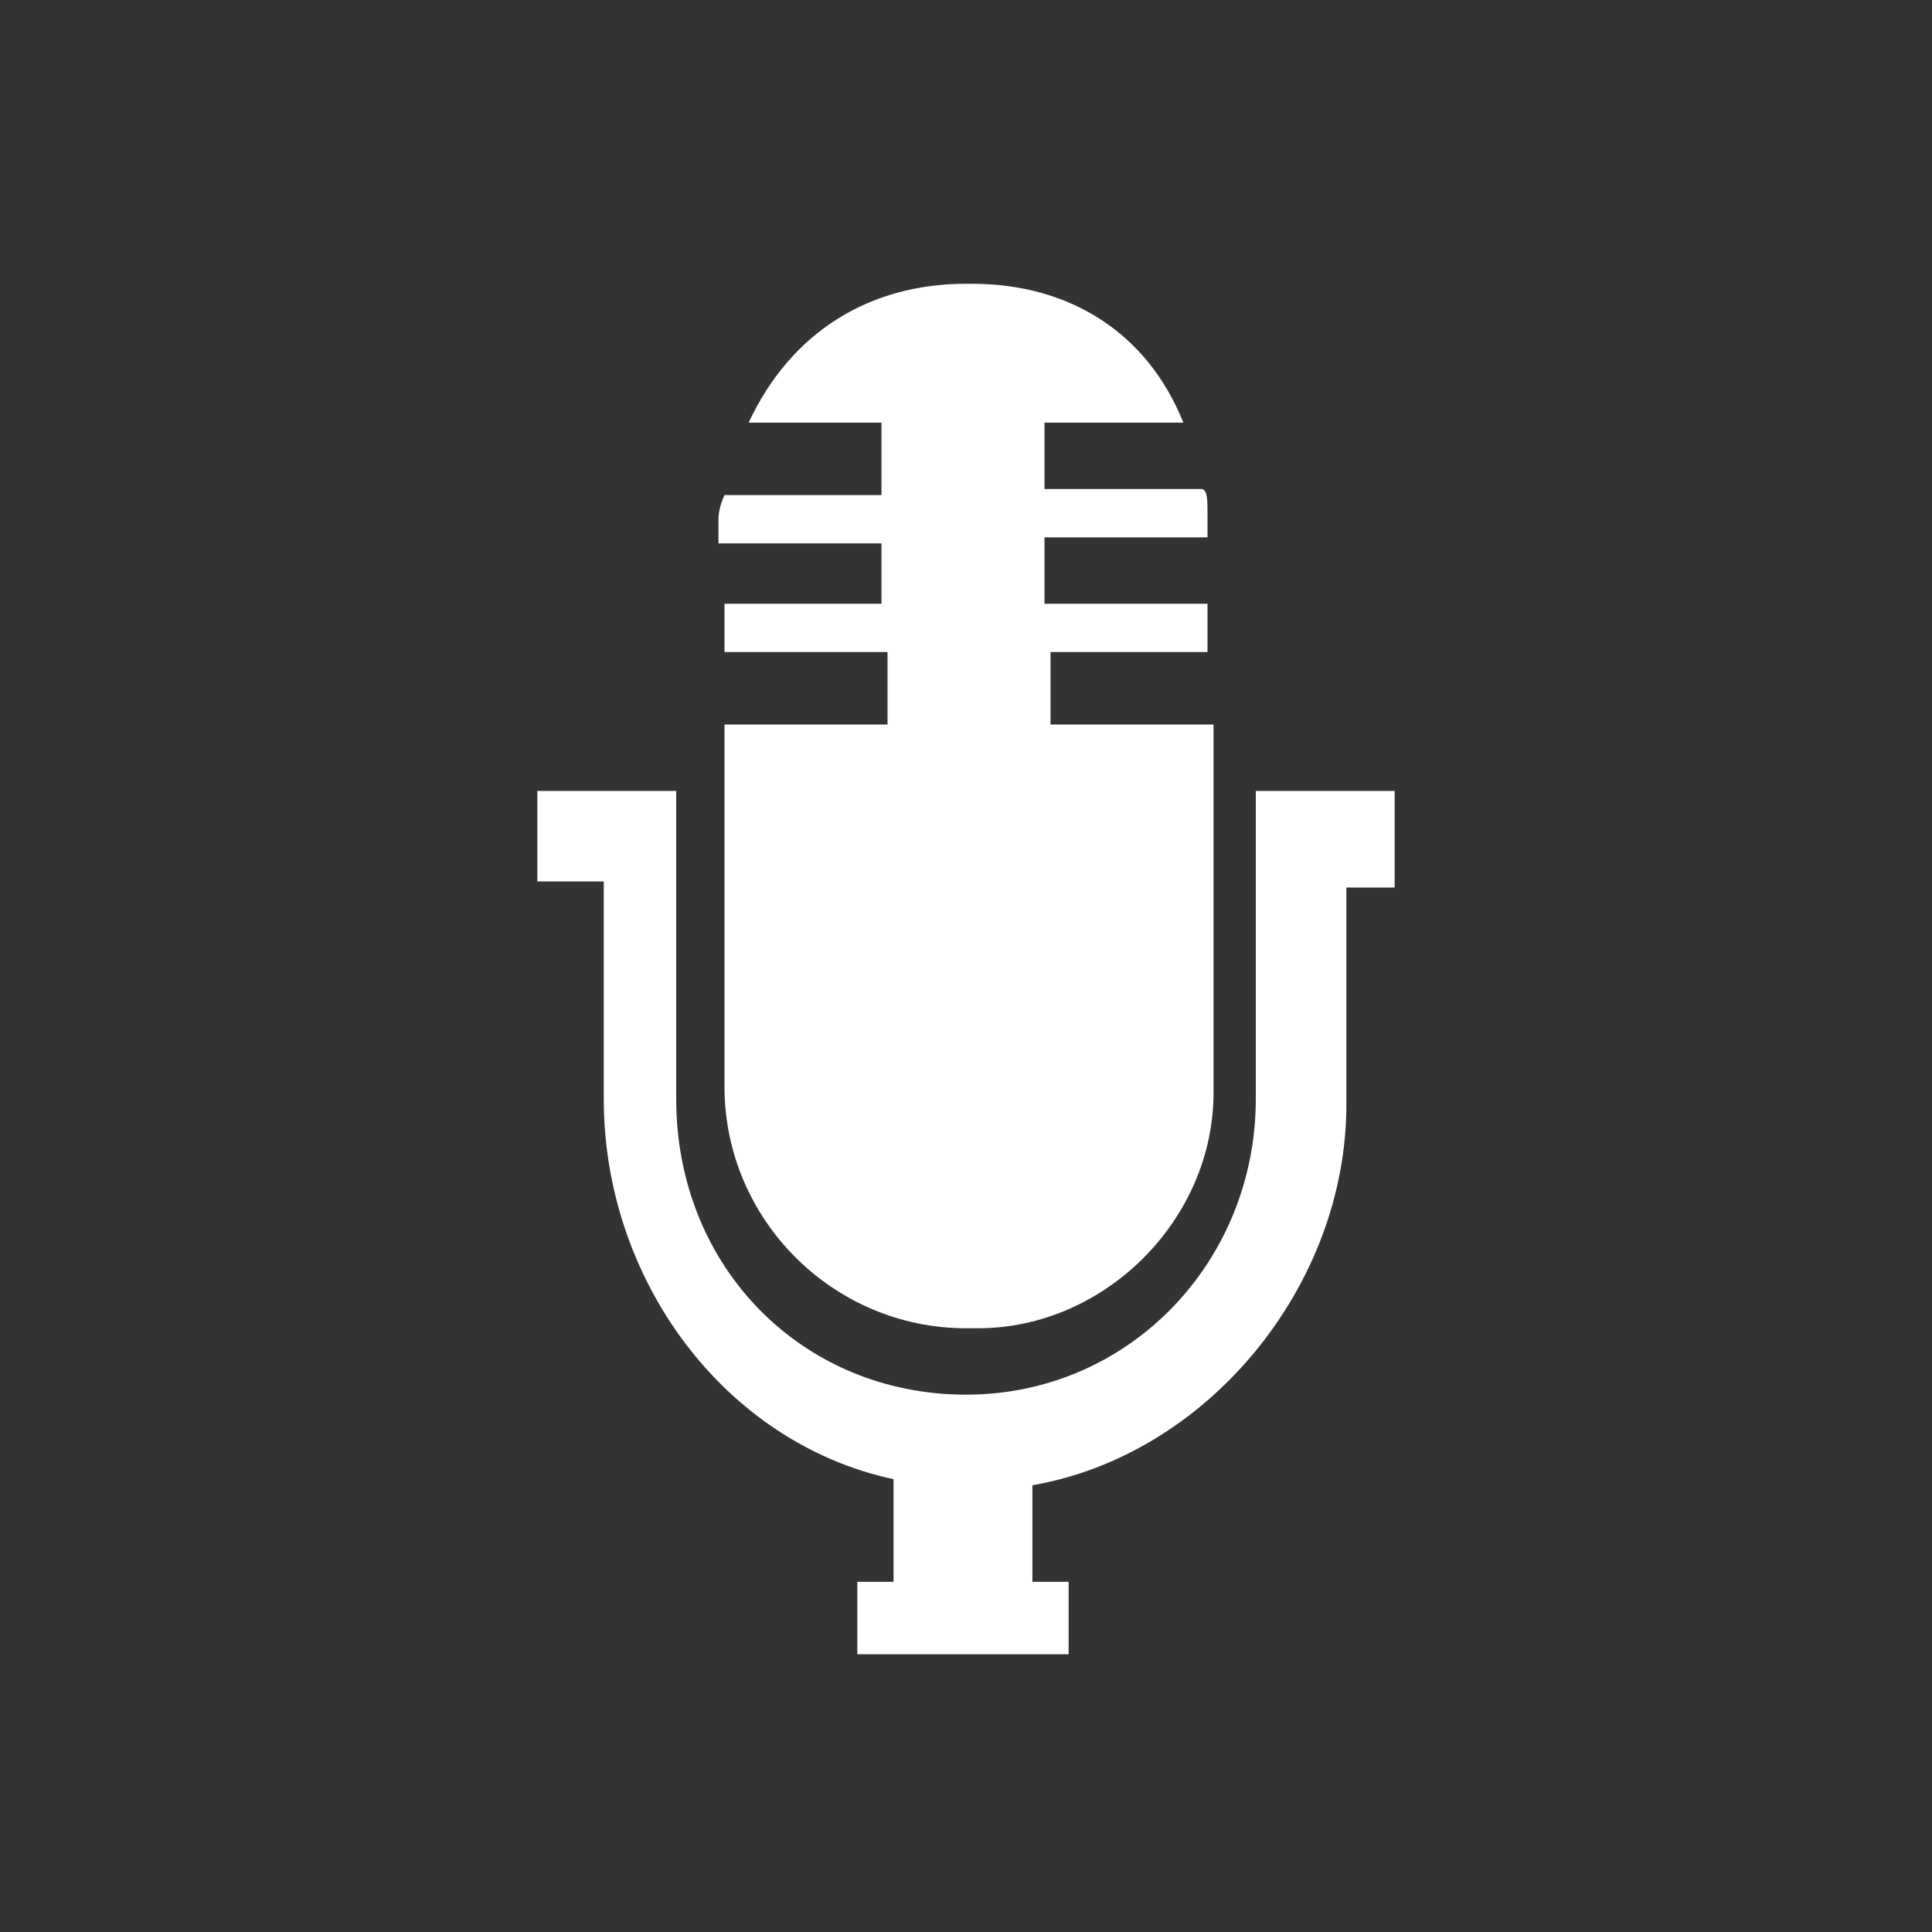 <?xml version="1.0" encoding="utf-8"?>
<!-- Generator: Adobe Illustrator 19.2.1, SVG Export Plug-In . SVG Version: 6.00 Build 0)  -->
<svg version="1.1" id="Layer_1" xmlns="http://www.w3.org/2000/svg" xmlns:xlink="http://www.w3.org/1999/xlink" x="0px" y="0px"
	 viewBox="0 0 32 32" style="enable-background:new 0 0 32 32;" xml:space="preserve">
<rect x="0" y="0" width="32" height="32" fill="#333333" stroke="none"/>
<style type="text/css">
	.st0{fill:#FFFFFF;}
</style>
<g id="XMLID_17_">
	<path id="XMLID_18_" class="st0" d="M23.1,13.1h-0.8h-1.5v1.5v3.6c0,2.7-2.1,4.9-4.8,4.9h0c-2.7,0-4.8-2.1-4.8-4.9v-3.6v-1.5H10
		H8.9v1.5H10v3.6c0,3,2,5.7,4.8,6.3v1.7h-0.6v1.2h3.5v-1.2h-0.6v-1.6c2.9-0.5,5.2-3.3,5.2-6.3v-3.6h0.8V13.1z"/>
	<path id="XMLID_55_" class="st0" d="M16,22L16,22c0.1,0,0.1,0,0.2,0c2.1,0,3.9-1.8,3.9-3.9V12h-2.7v-1.2H20V10h-2.7V8.9H20V8.5
		c0-0.2,0-0.4-0.1-0.4h-2.6V7h2.3c-0.6-1.5-1.9-2.3-3.5-2.3c0,0-0.1,0-0.1,0H16c-1.6,0-2.9,0.8-3.6,2.3h2.2v1.2H12
		c0,0-0.1,0.2-0.1,0.4v0.4h2.7V10H12v0.8h2.7V12H12V18C12,20.2,13.8,22,16,22z"/>
</g>
</svg>

